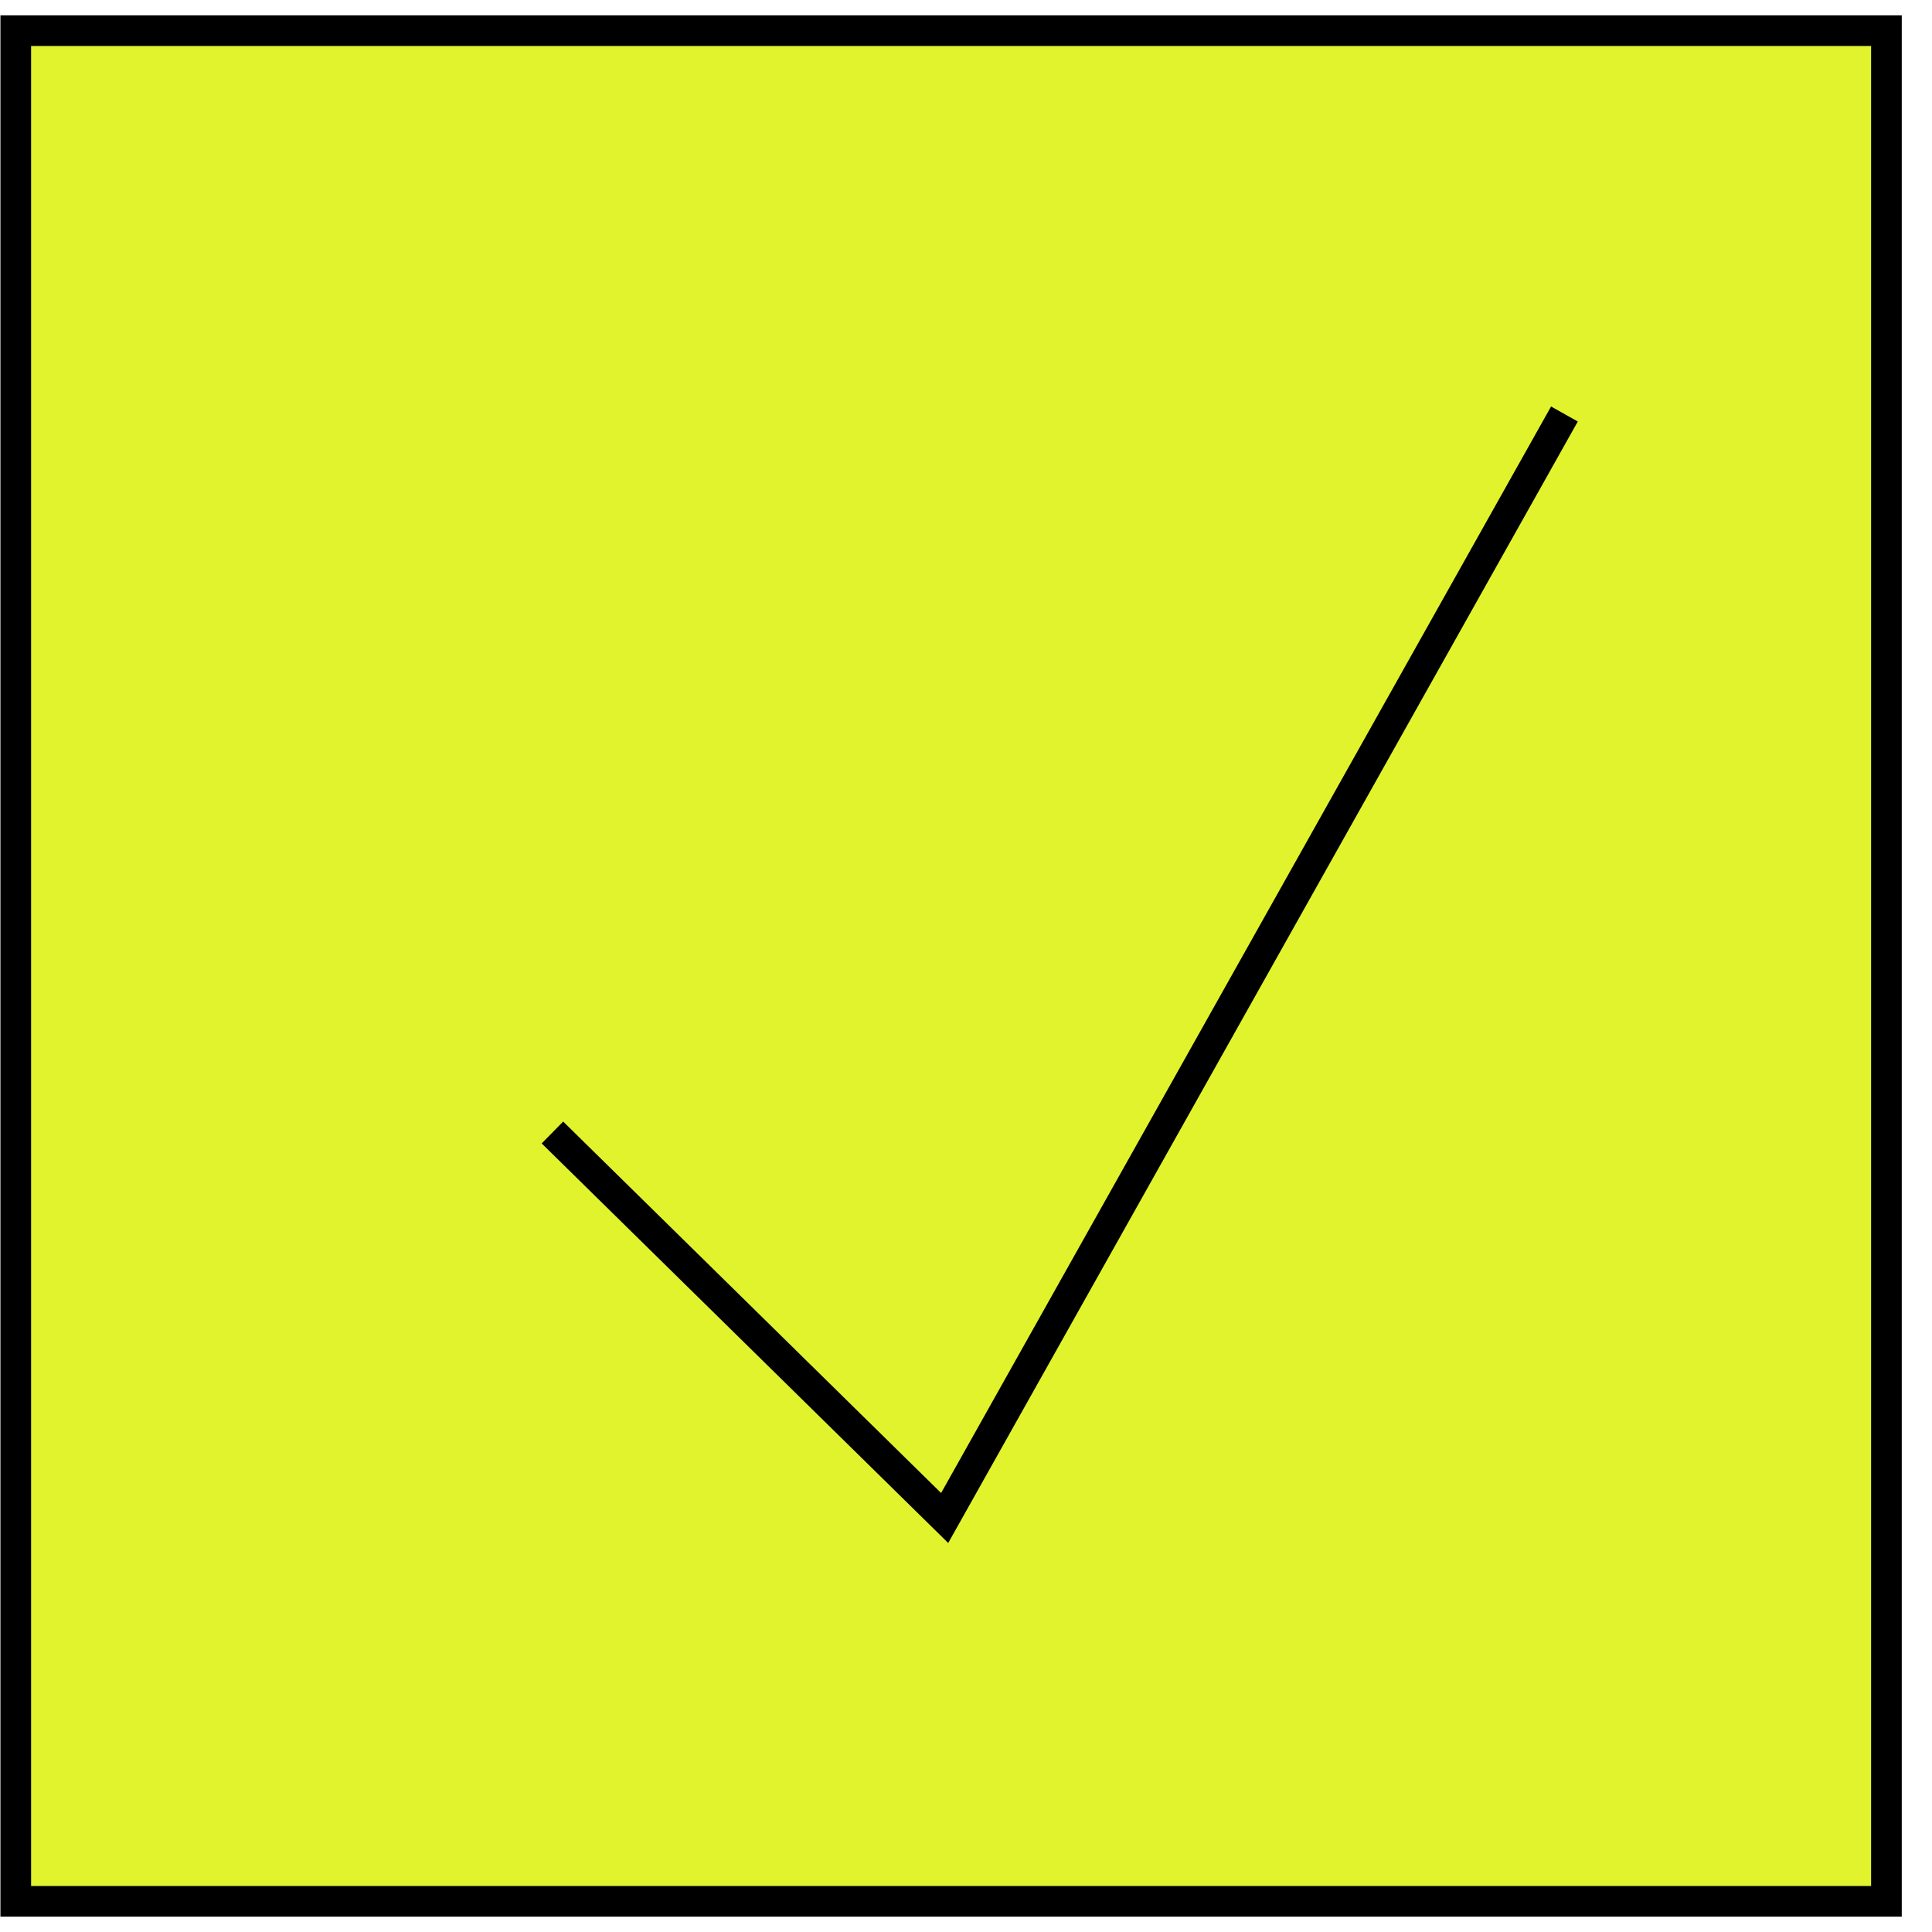 <svg width="63" height="63" viewBox="0 0 63 63" fill="none" xmlns="http://www.w3.org/2000/svg">
    <rect x="0.514" y="1" width="61" height="61" fill="#E1F32C" stroke="black"/>
    <path d="M18.014 36.929L30.804 49.5L51.014 13.5" stroke="black"/>
</svg>
